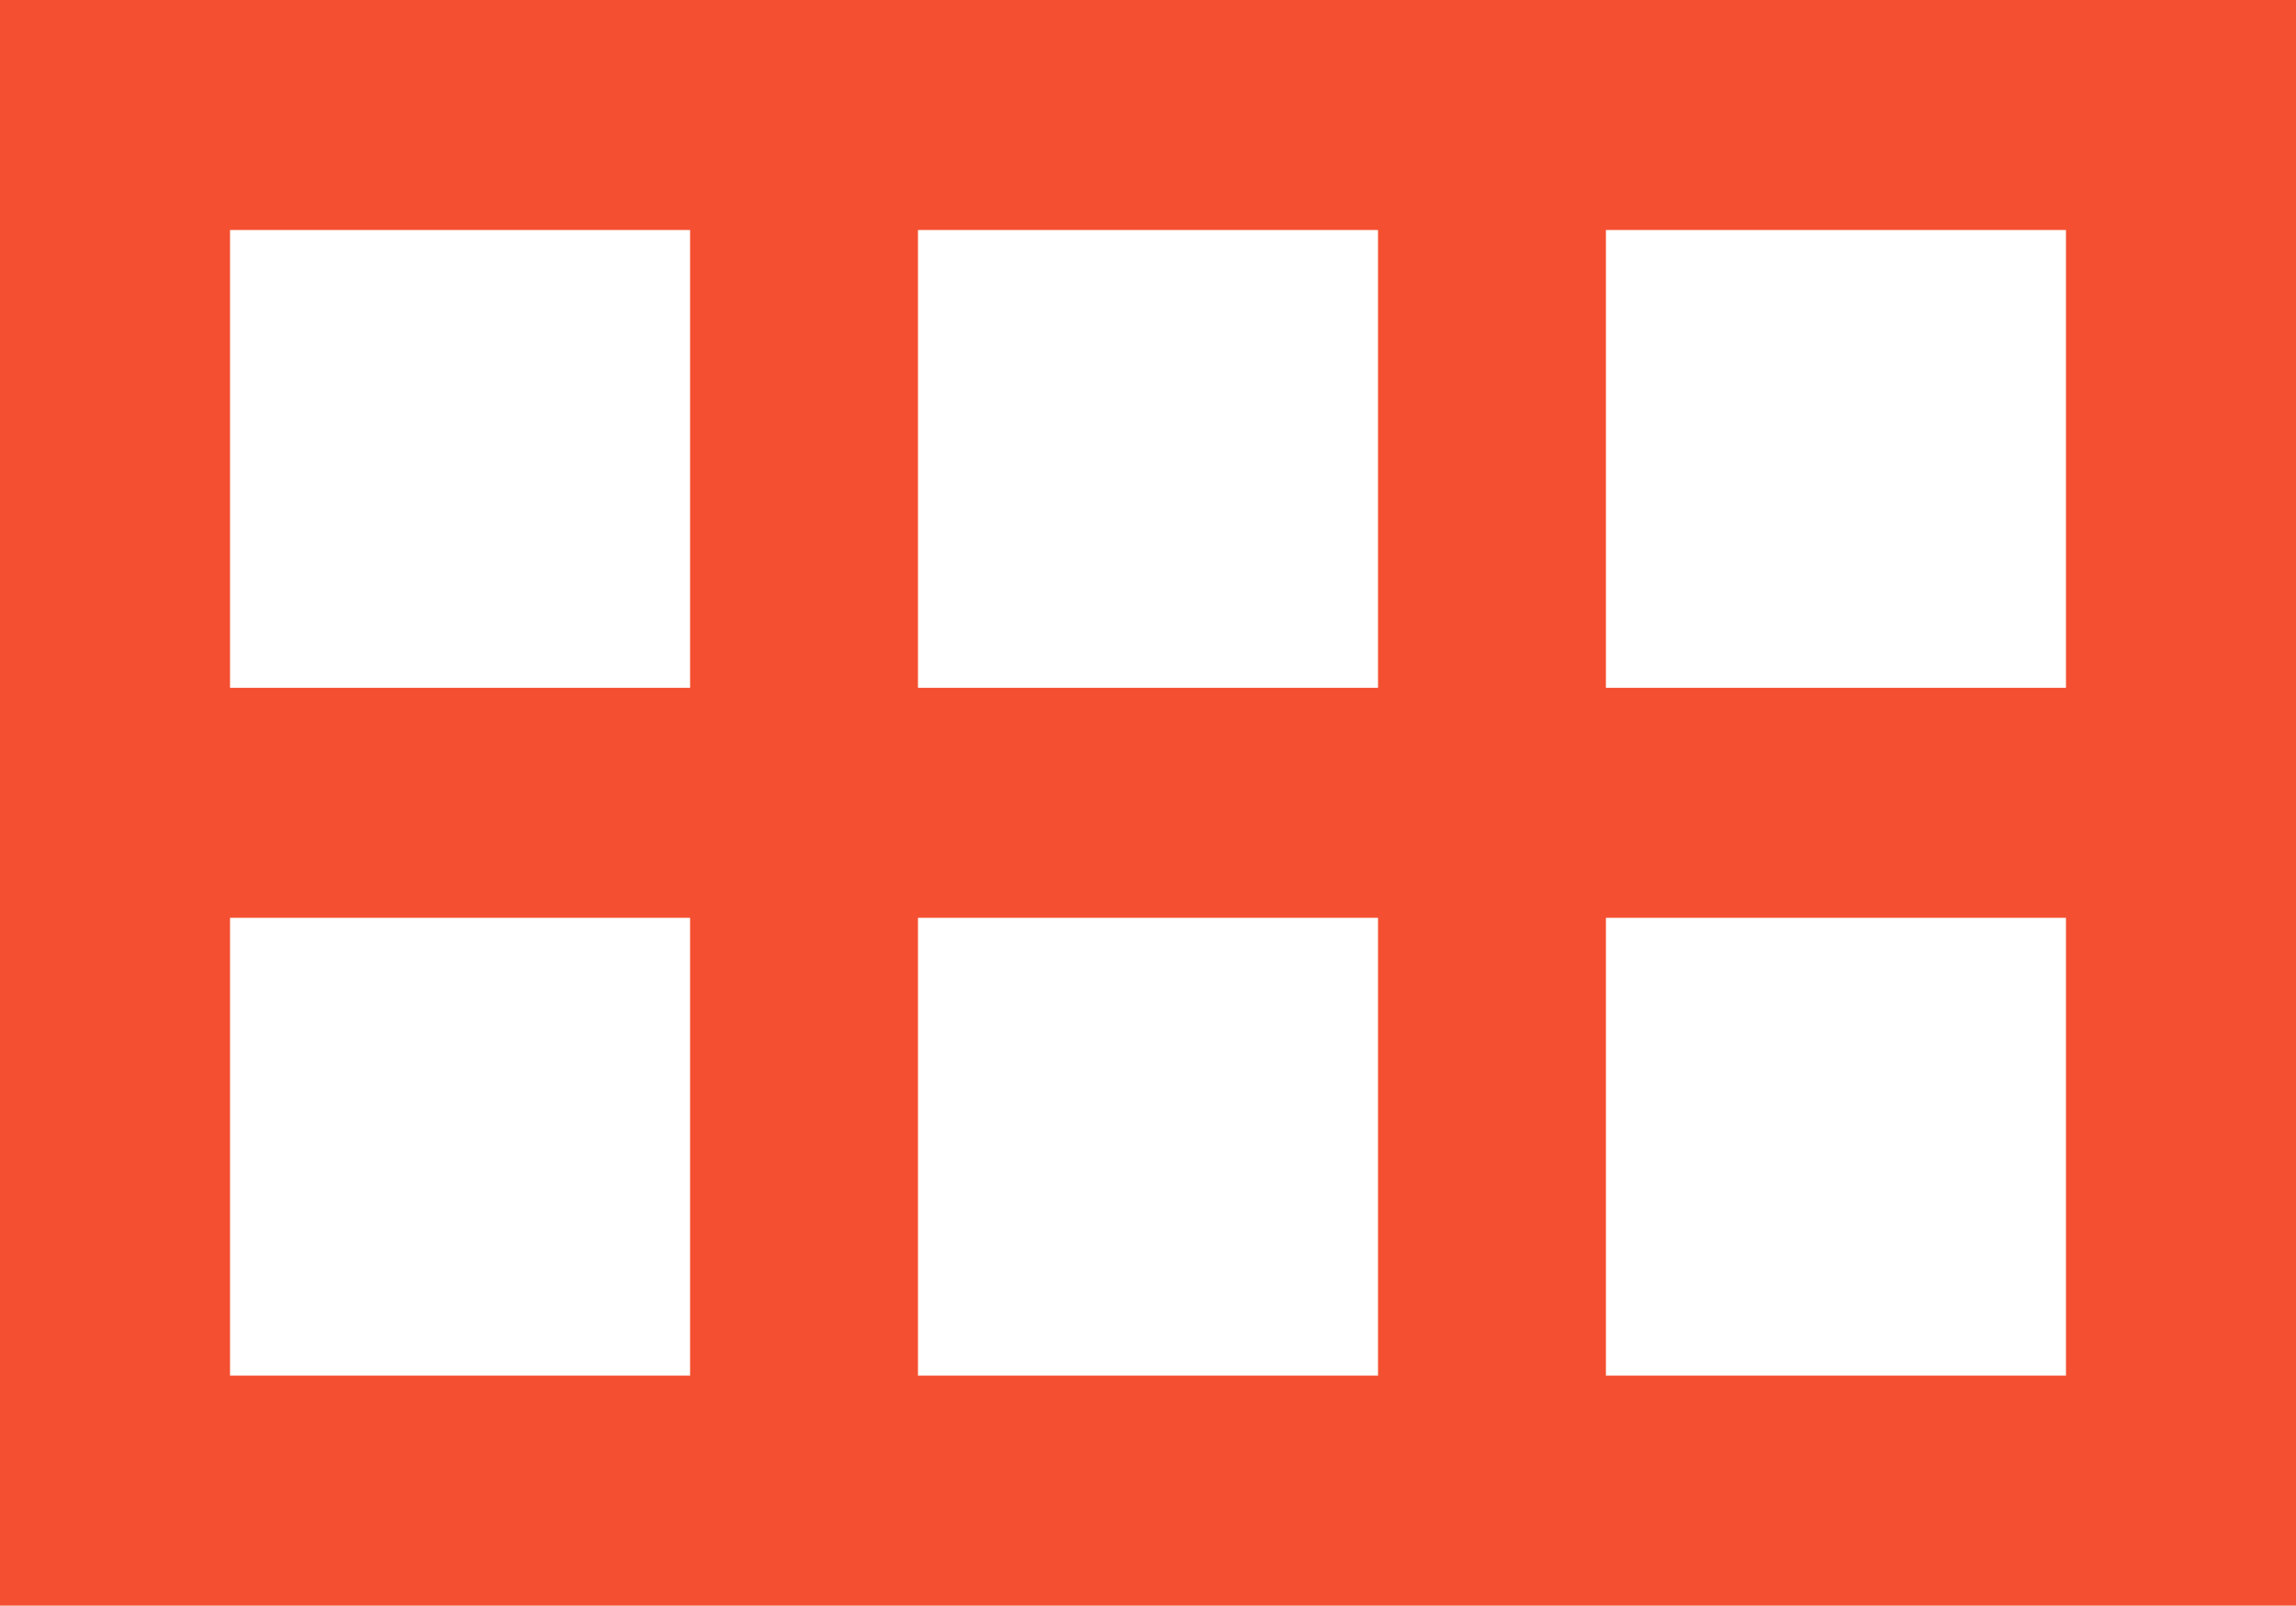 <svg xmlns="http://www.w3.org/2000/svg" viewBox="0 0 10.68 7.47"><defs><style>.cls-1{fill:#f34f30}</style></defs><g id="Слой_2" data-name="Слой 2"><g id="Event"><g id="infoBlock"><path id="Date" d="M10.68 0v7.47H0V0zM9.61 6.4V4.27H7.47V6.4zm0-3.2V1.07H7.47V3.2zm-3.2 3.2V4.27H4.27V6.4zm0-3.2V1.07H4.27V3.2zm-3.2 3.2V4.27H1.07V6.4zm0-3.2V1.07H1.07V3.2z" class="cls-1"/></g></g></g></svg>